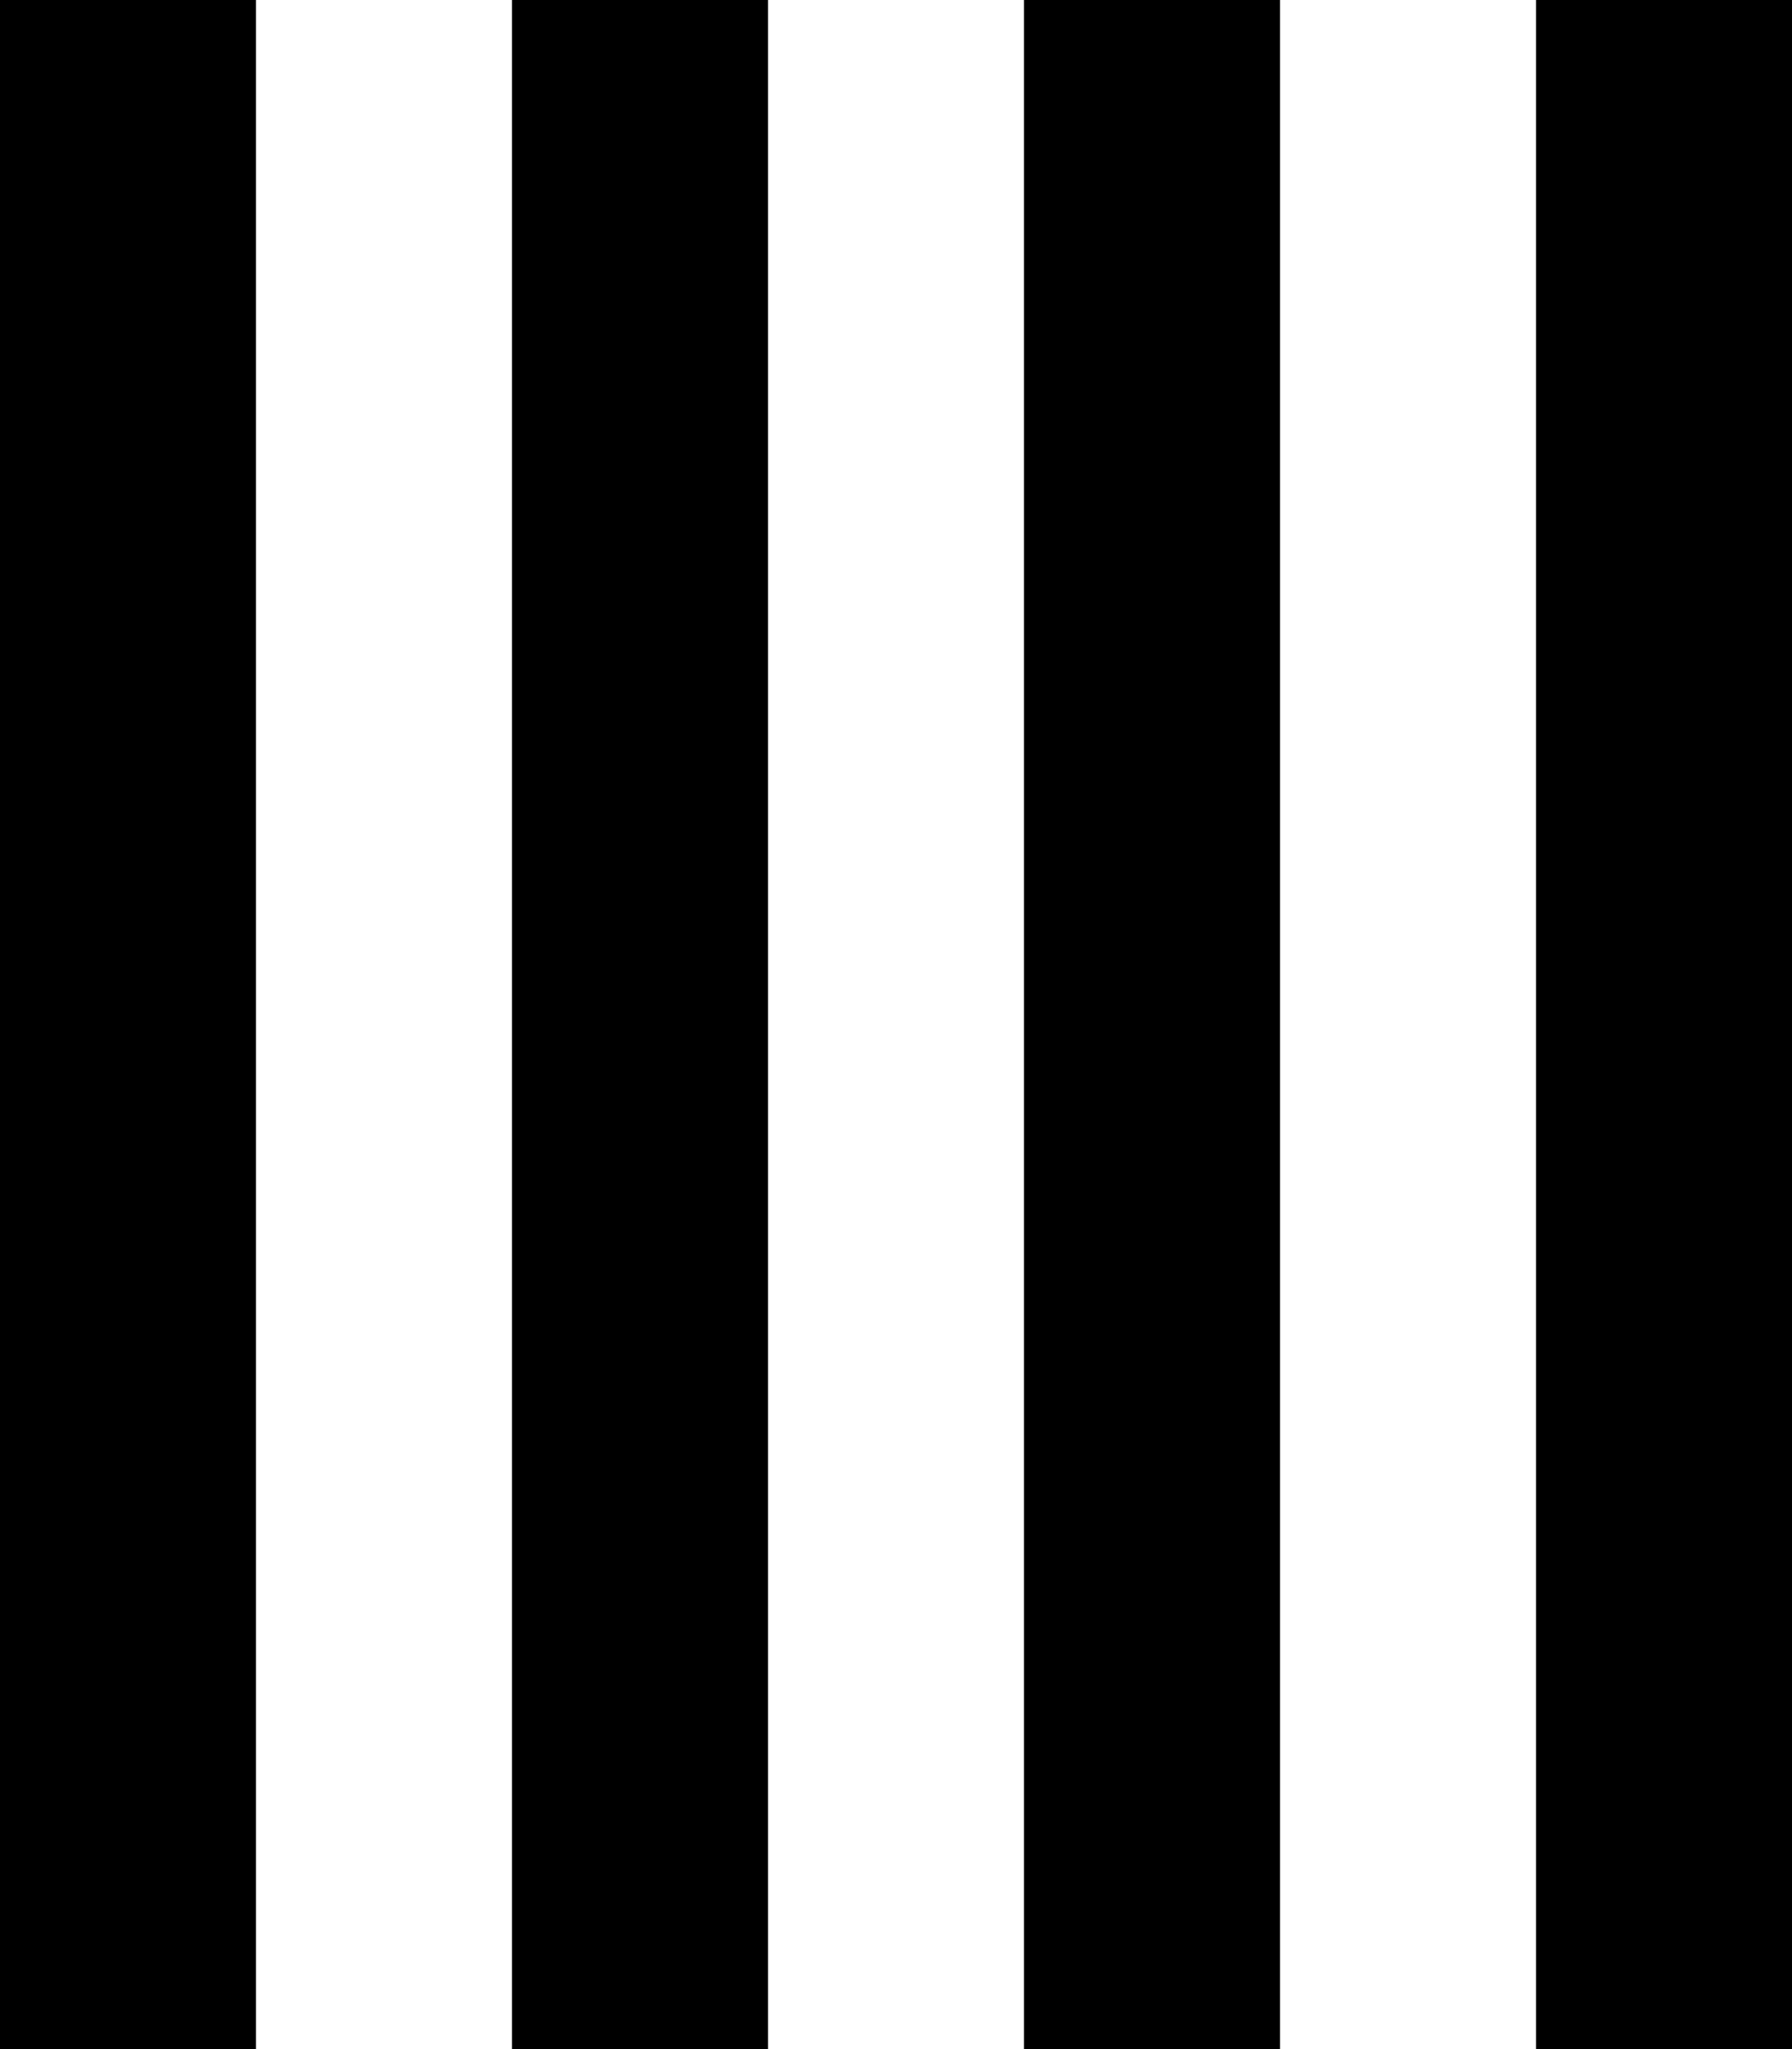 <svg xmlns="http://www.w3.org/2000/svg" width="14" height="16" viewBox="0 0 14 16">
<rect x="12" width="2" height="16"/>
  <rect x="8" width="2" height="16"/>
  <rect x="4" width="2" height="16"/>
  <rect width="2" height="16"/>
</svg>
